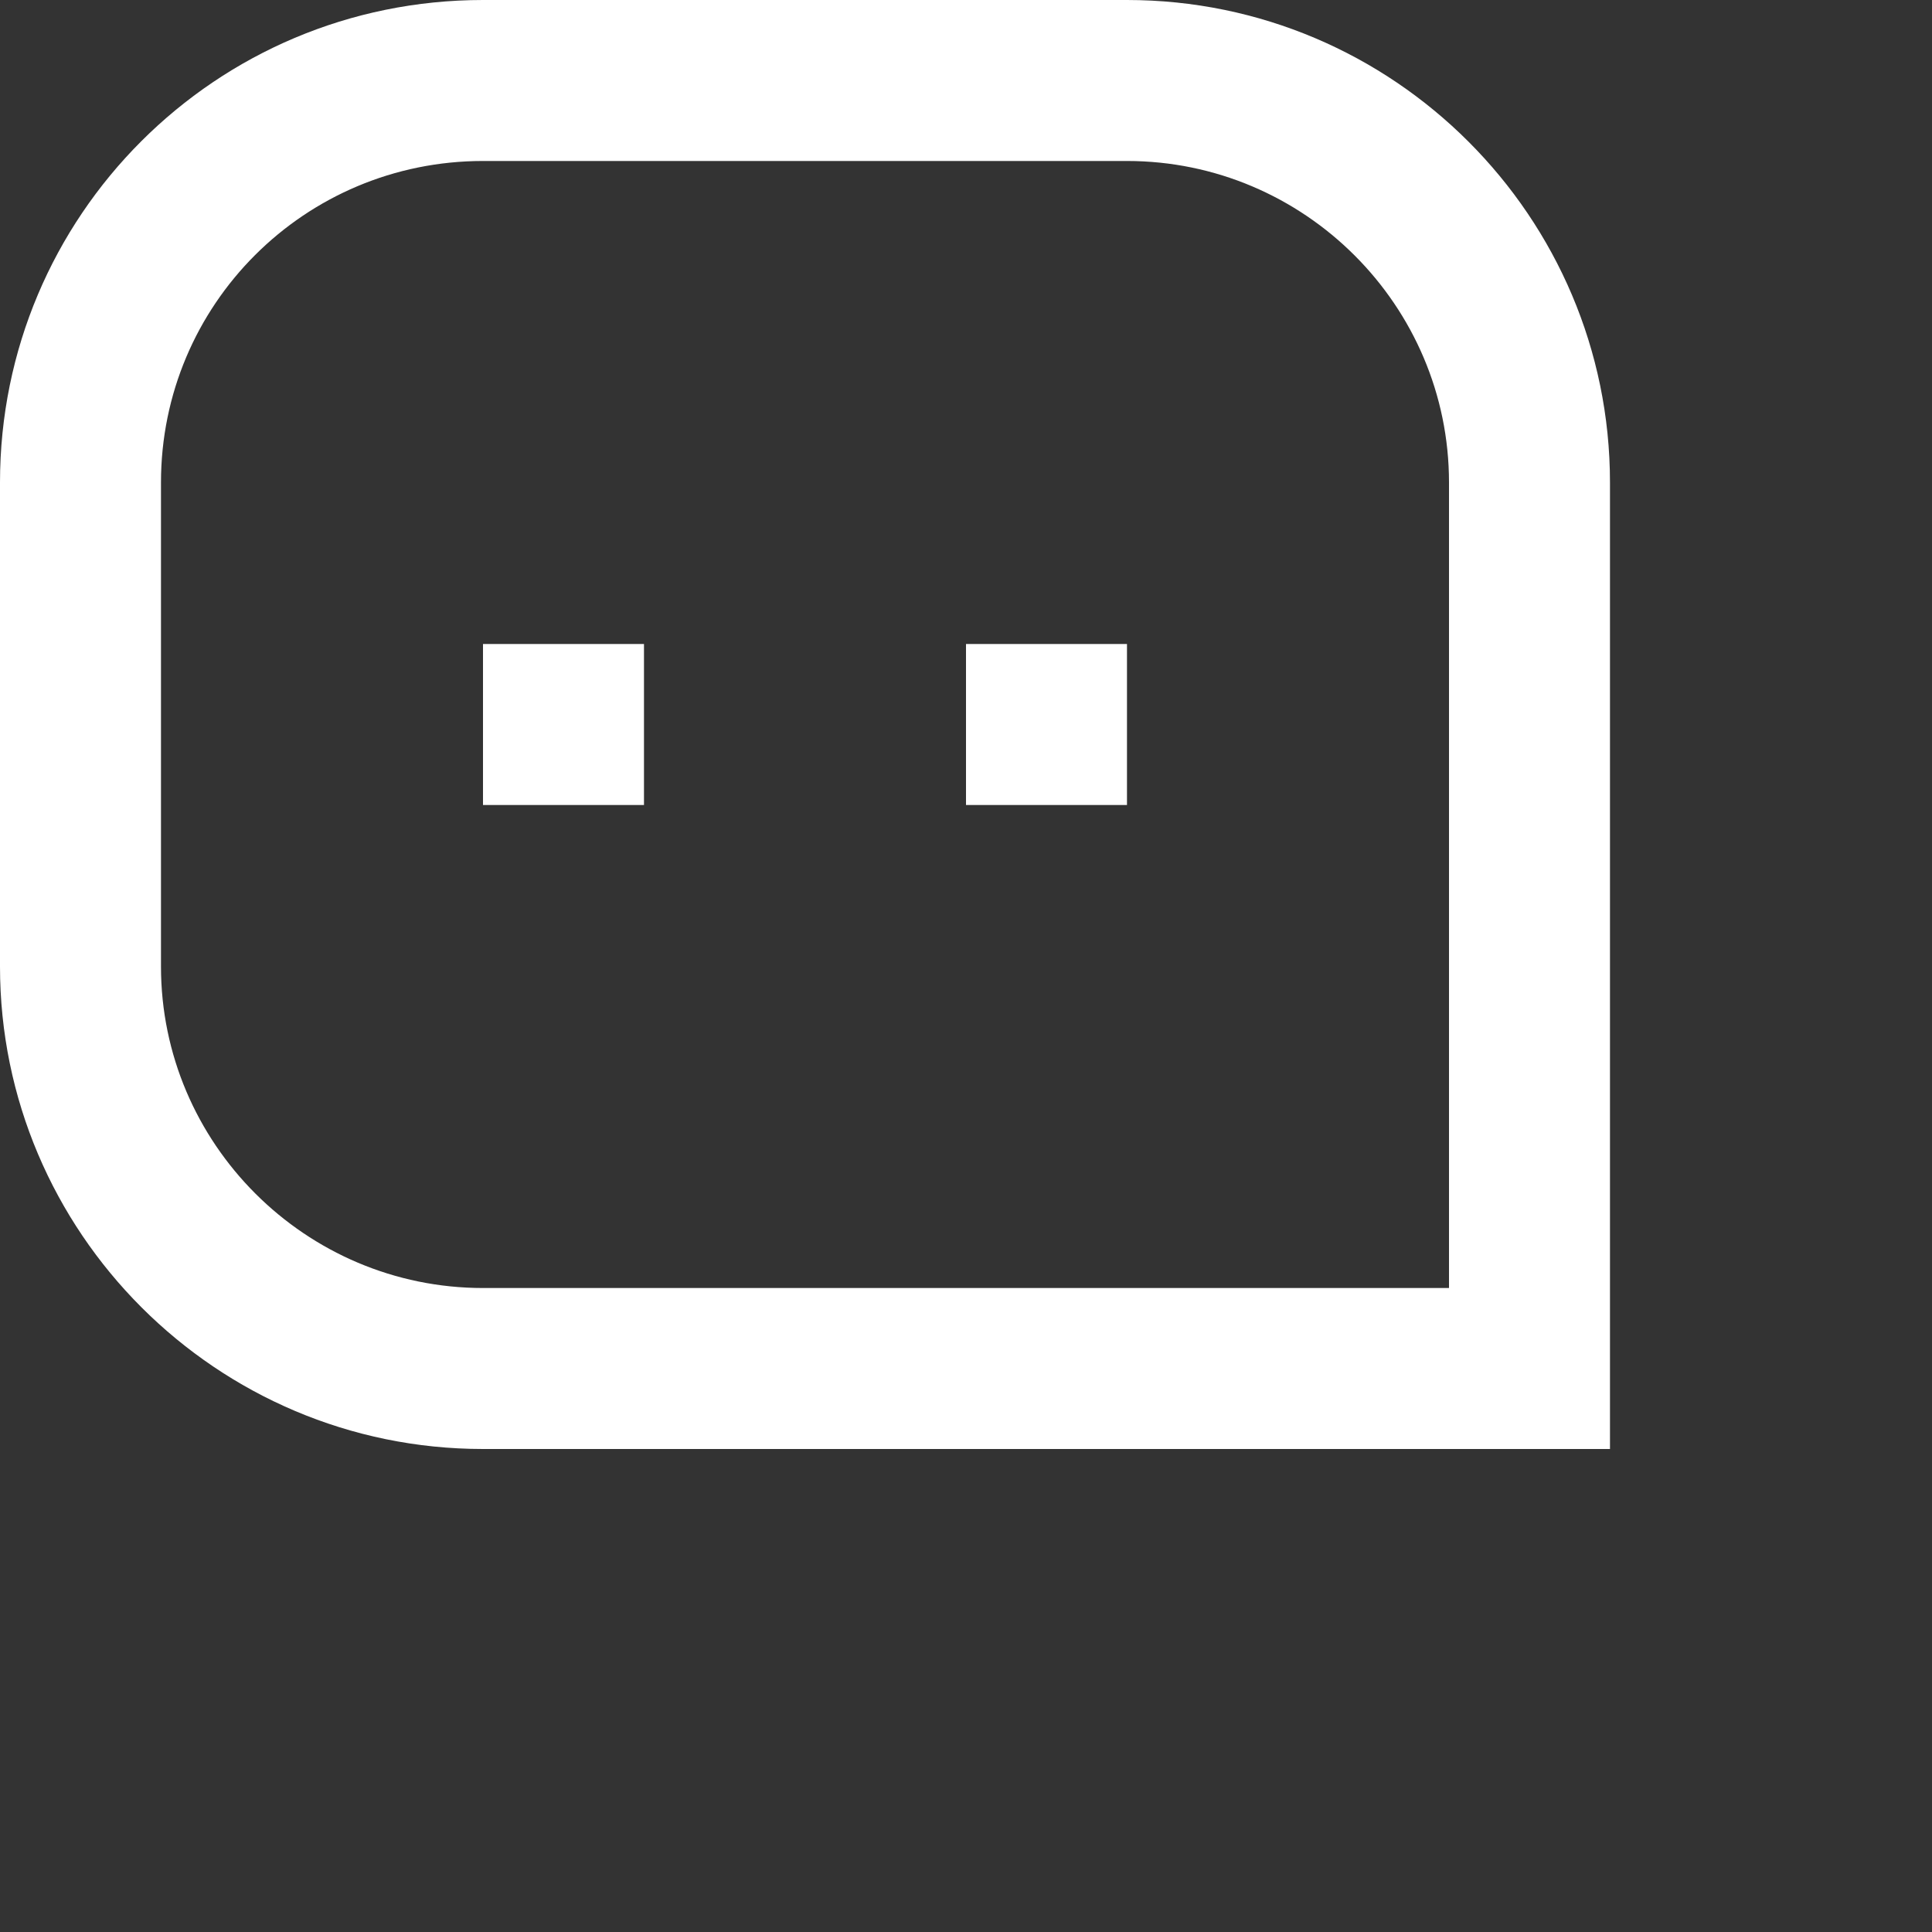 <svg width="34" height="34" viewBox="0 0 34 34" fill="none" xmlns="http://www.w3.org/2000/svg">
<rect x="0" y="0" width="34" height="34" fill="#333333" stroke="none"/>
<g id="Frame">
<path id="Vector" d="M0 8.491C0 3.802 3.792 0 8.501 0H19.832C24.527 0 28.333 3.818 28.333 8.491V25.5H8.501C3.806 25.5 0 21.682 0 17.009V8.491ZM25.5 22.667V8.491C25.5 5.377 22.957 2.833 19.832 2.833H8.501C5.361 2.833 2.833 5.361 2.833 8.491V17.009C2.833 20.123 5.376 22.667 8.501 22.667H25.5ZM17 11.333H19.833V14.167H17V11.333ZM8.5 11.333H11.333V14.167H8.5V11.333Z" fill="white"/>
</g>
</svg>
